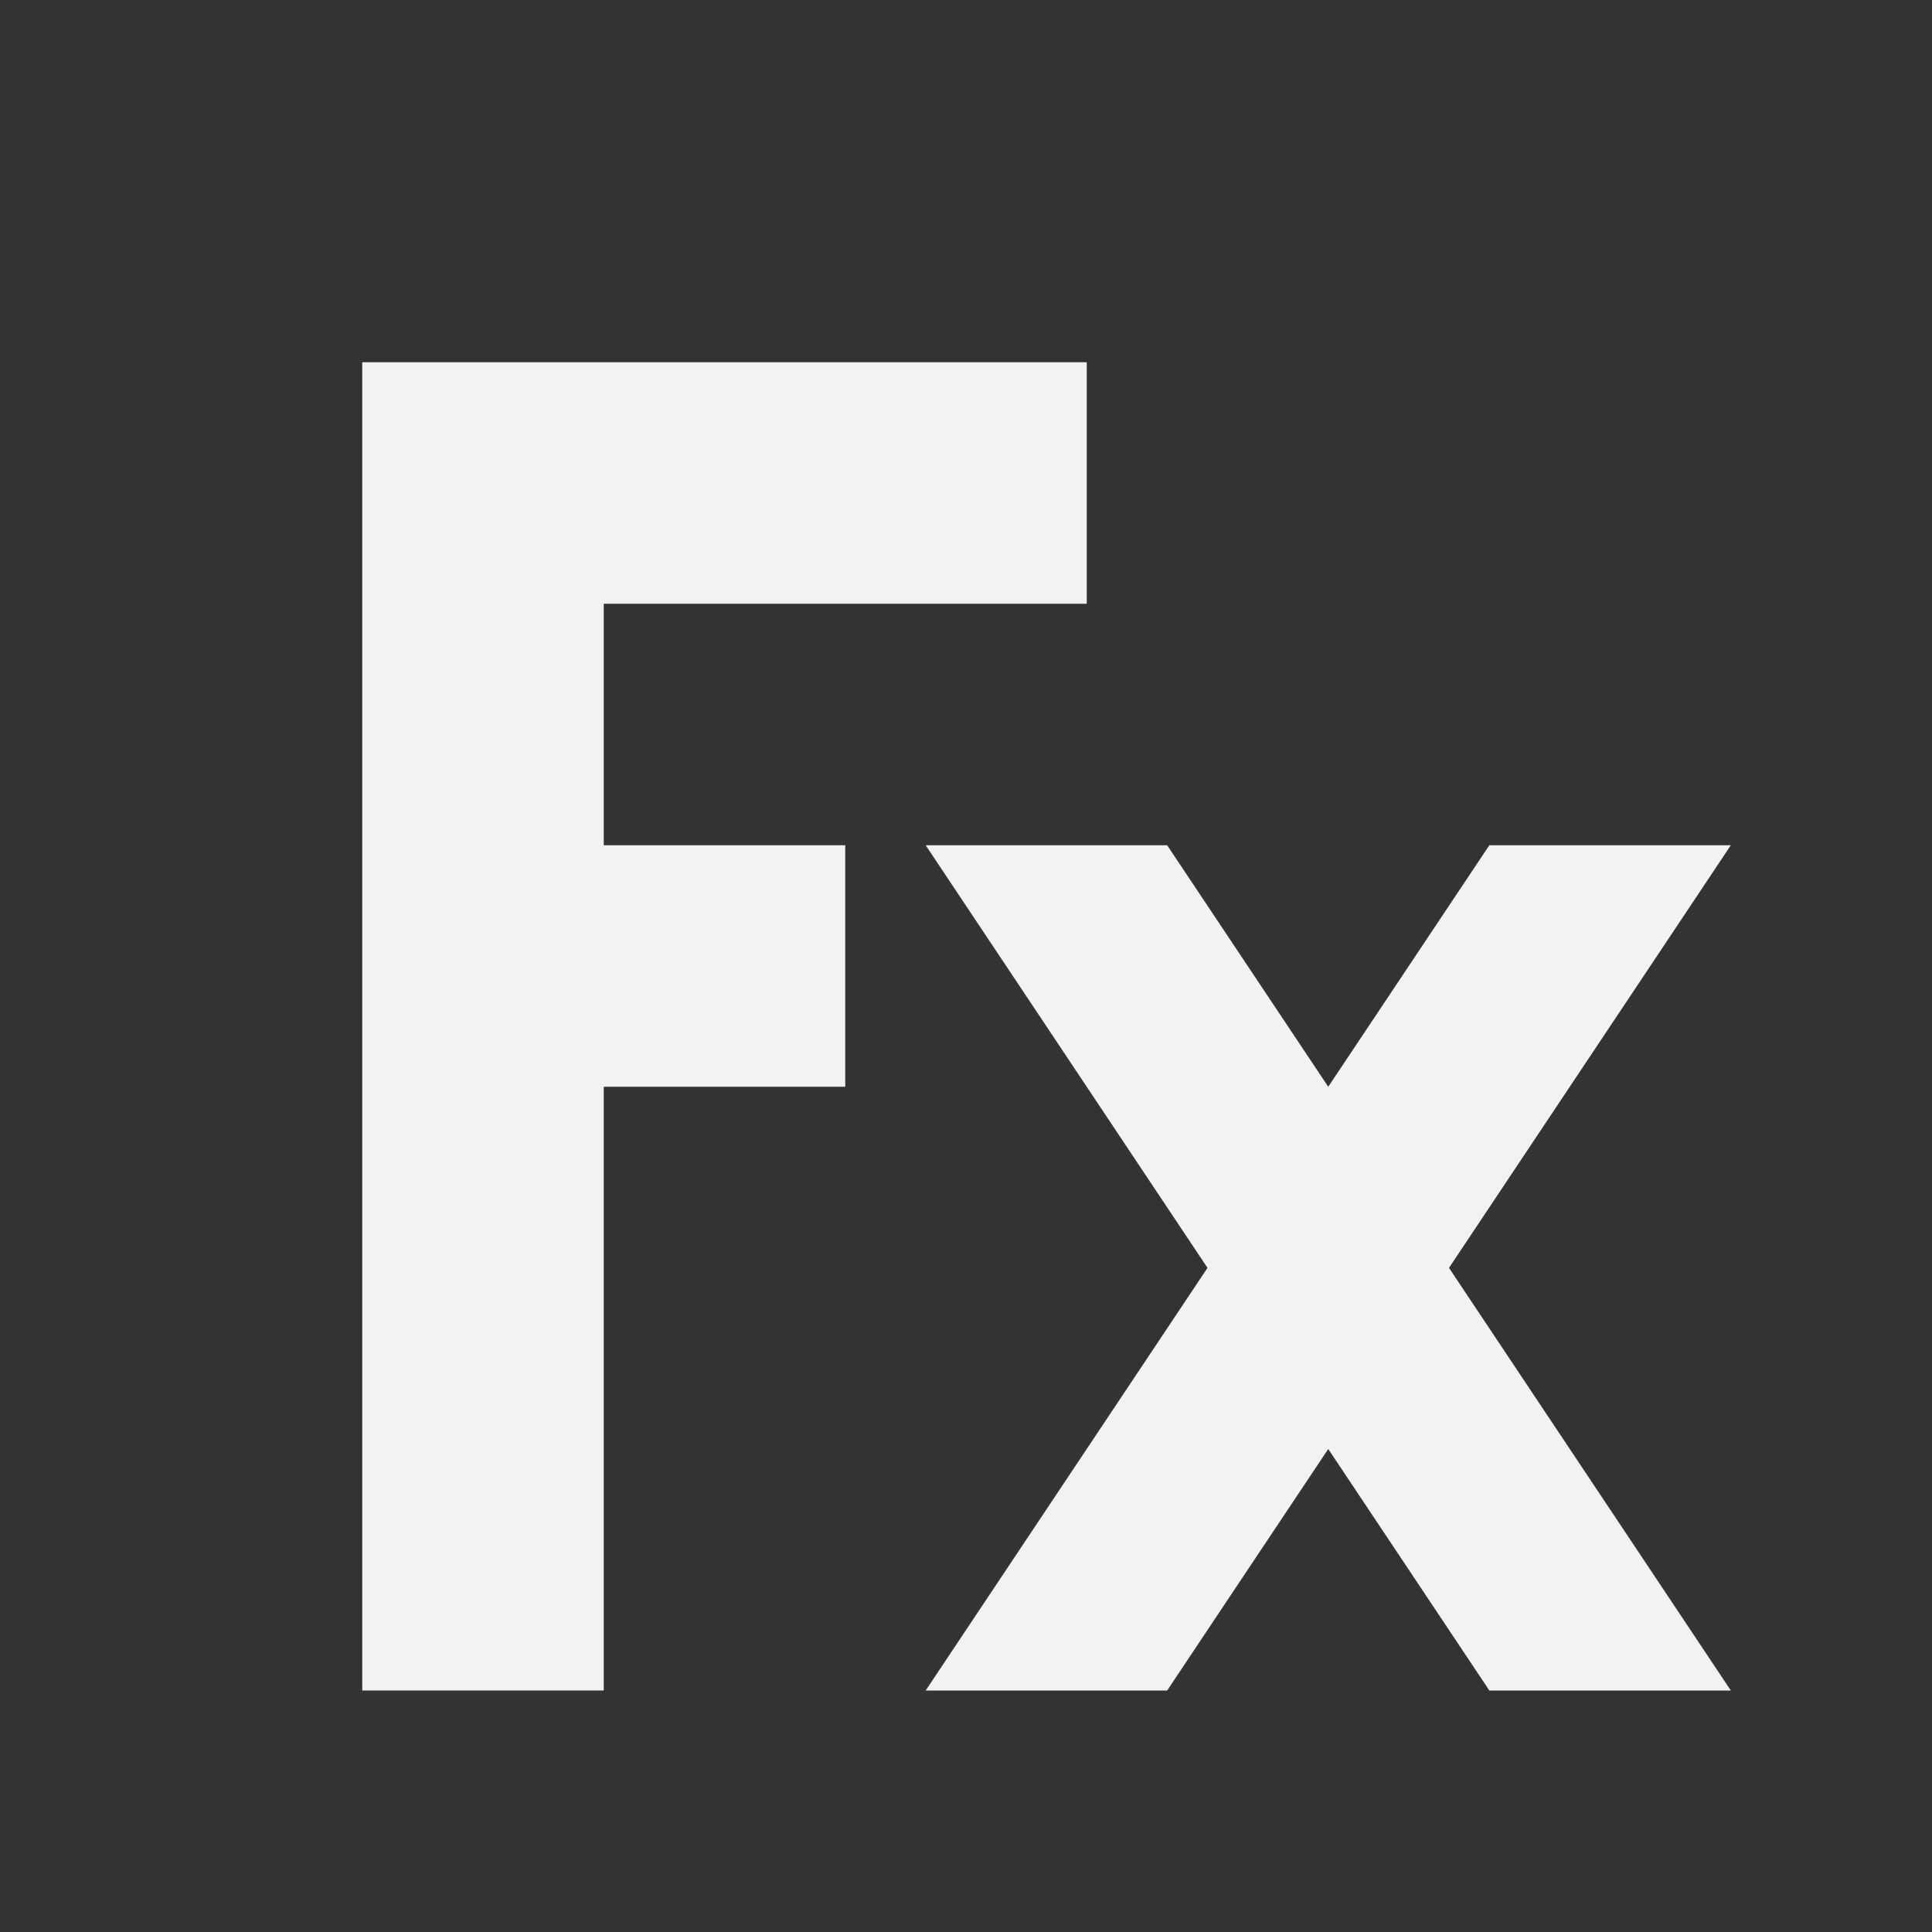 <?xml version="1.0" encoding="UTF-8" standalone="no"?>
<svg
   xmlns:dc="http://purl.org/dc/elements/1.1/"
   xmlns:cc="http://creativecommons.org/ns#"
   xmlns:rdf="http://www.w3.org/1999/02/22-rdf-syntax-ns#"
   xmlns:svg="http://www.w3.org/2000/svg"
   xmlns="http://www.w3.org/2000/svg"
   version="1.1"
   id="svg2"
   viewBox="0 0 16 16"
   height="16"
   width="16">
  <rect x="0" y="0" width="16" height="16" fill="#333333" stroke="none"/>
  <defs
     id="defs4" />
  <g
     style="fill:#f2f2f2;fill-opacity:1"
     transform="translate(0,-1036.362)"
     id="layer1">
    <path
       id="path820-3"
       d="m 3,1039.362 v 11 h 2 v -5 h 2 v -2 H 5 v -2 h 4 v -2 z"
       style="fill:#f2f2f2;fill-opacity:1;stroke:none;stroke-width:1px;stroke-linecap:butt;stroke-linejoin:miter;stroke-opacity:1" />
    <path
       id="path839"
       d="m 7.666,1043.362 2.334,3.5 -2.334,3.5 h 2 l 1.334,-2 1.334,2 h 2 l -2.334,-3.5 2.334,-3.5 h -2 l -1.334,2 -1.334,-2 z"
       style="fill:#f2f2f2;fill-opacity:1;stroke:none;stroke-width:1px;stroke-linecap:butt;stroke-linejoin:miter;stroke-opacity:1" />
  </g>
</svg>
